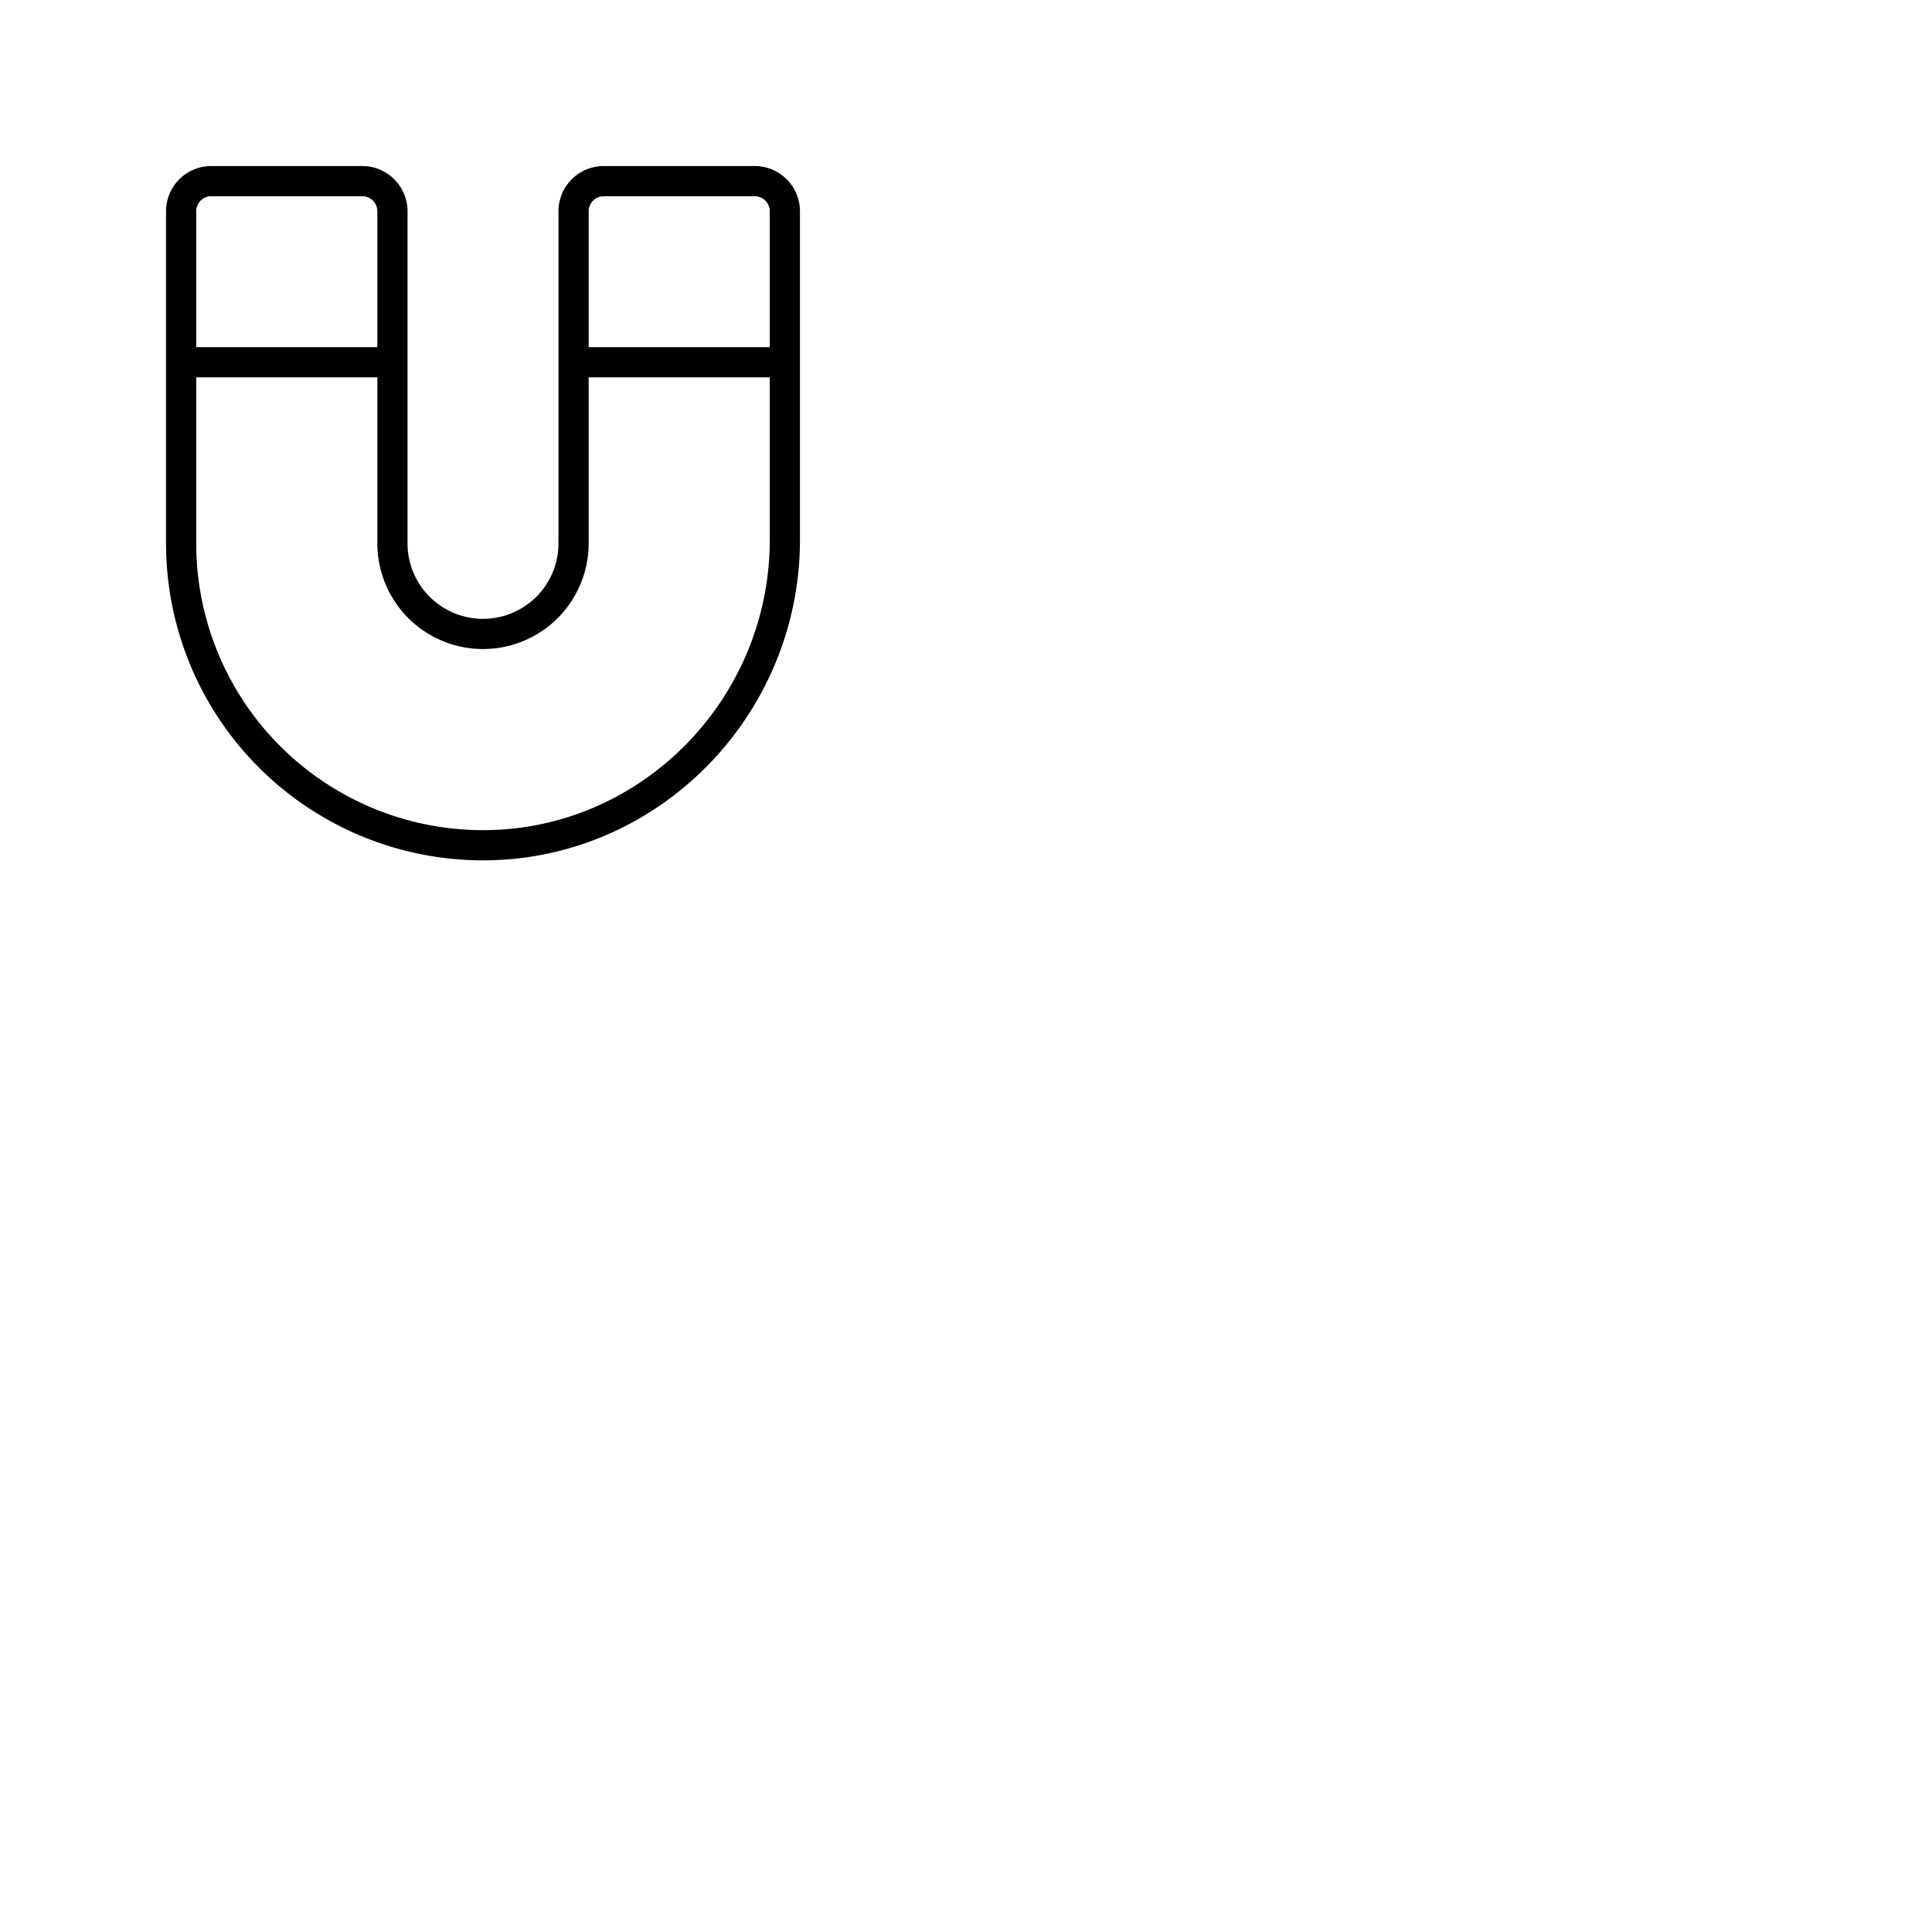 <svg xmlns="http://www.w3.org/2000/svg" version="1.1" viewBox="0 0 512 512" fill="currentColor"><path fill="currentColor" d="M200 44h-40a12 12 0 0 0-12 12v88a20 20 0 0 1-40 0V56a12 12 0 0 0-12-12H56a12 12 0 0 0-12 12v88a84 84 0 0 0 84 84h.64c46-.34 83.36-38.47 83.36-85V56a12 12 0 0 0-12-12m-40 8h40a4 4 0 0 1 4 4v36h-48V56a4 4 0 0 1 4-4M56 52h40a4 4 0 0 1 4 4v36H52V56a4 4 0 0 1 4-4m72.58 168H128a76 76 0 0 1-76-76v-44h48v44a28 28 0 0 0 56 0v-44h48v43c0 42.15-33.83 76.69-75.42 77"/></svg>
